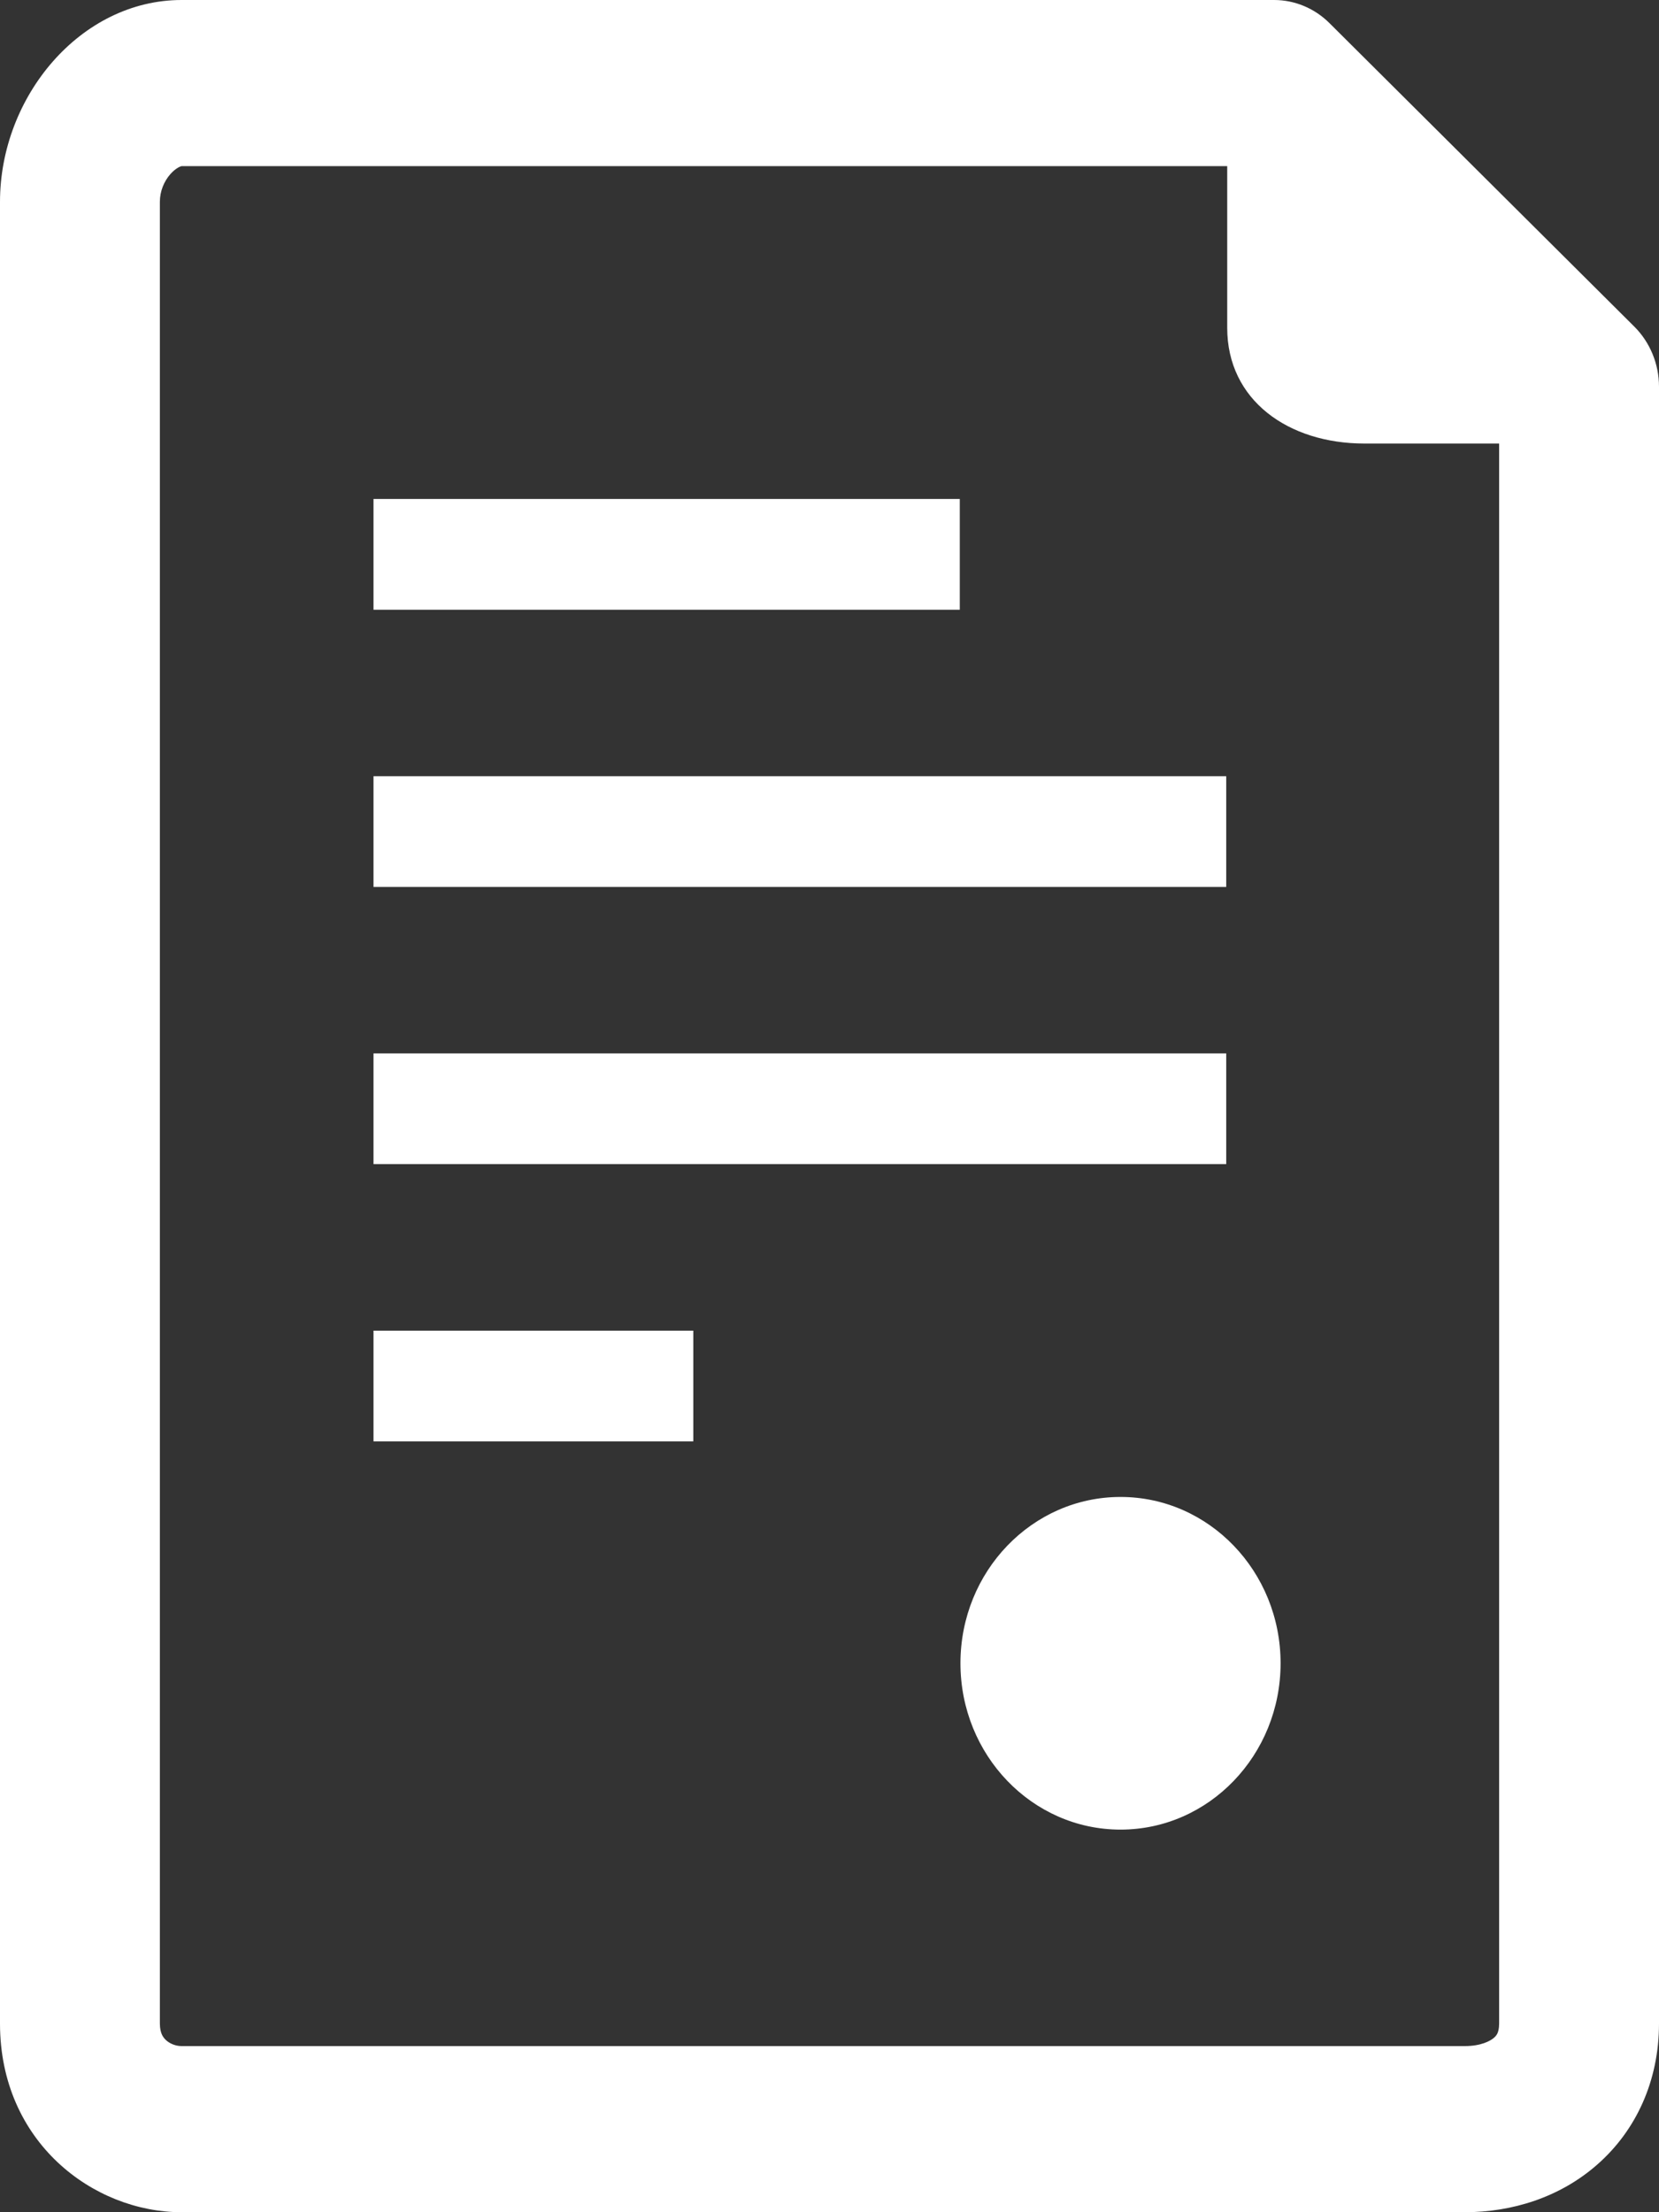 <svg width="30" height="40" viewBox="0 0 30 40" fill="none" xmlns="http://www.w3.org/2000/svg">
<rect x="0" y="0" width="30" height="40" fill="#333333" stroke="none"/>
<path d="M17.356 9.022H6.754V11.025H17.356V9.022Z" fill="white"/>
<path d="M22.174 14.035H6.754V16.037H22.174V14.035Z" fill="white"/>
<path d="M22.174 19.047H6.754V21.049H22.174V19.047Z" fill="white"/>
<path d="M12.537 24.06H6.754V26.062H12.537V24.06Z" fill="white"/>
<path d="M20.263 33.082C21.861 33.082 23.157 31.735 23.157 30.074C23.157 28.413 21.861 27.067 20.263 27.067C18.664 27.067 17.368 28.413 17.368 30.074C17.368 31.735 18.664 33.082 20.263 33.082Z" fill="white"/>
<path fill-rule="evenodd" clip-rule="evenodd" d="M3.082 3.147C2.966 3.278 2.891 3.458 2.891 3.65V36.589C2.891 36.683 2.909 36.743 2.925 36.781C2.941 36.819 2.965 36.853 2.997 36.884C3.067 36.951 3.175 36.996 3.283 36.996H26.487C26.782 36.996 26.95 36.904 27.018 36.844C27.05 36.816 27.068 36.789 27.08 36.762C27.091 36.736 27.109 36.683 27.109 36.589V7.633L22.46 3.004H3.283C3.287 3.004 3.287 3.003 3.283 3.004C3.269 3.008 3.187 3.03 3.082 3.147ZM0 3.65C0 1.743 1.459 0 3.283 0H23.041C23.413 0 23.772 0.15 24.041 0.418L29.555 5.907C29.839 6.191 30 6.582 30 6.992V36.589C30 37.621 29.588 38.52 28.885 39.137C28.207 39.734 27.34 40 26.487 40H3.283C1.687 40 0 38.732 0 36.589V3.65Z" fill="white"/>
<path fill-rule="evenodd" clip-rule="evenodd" d="M22.192 2.005L27.982 8.02H24.674C23.295 8.02 22.192 7.235 22.192 5.928V2.005Z" fill="white"/>
</svg>
